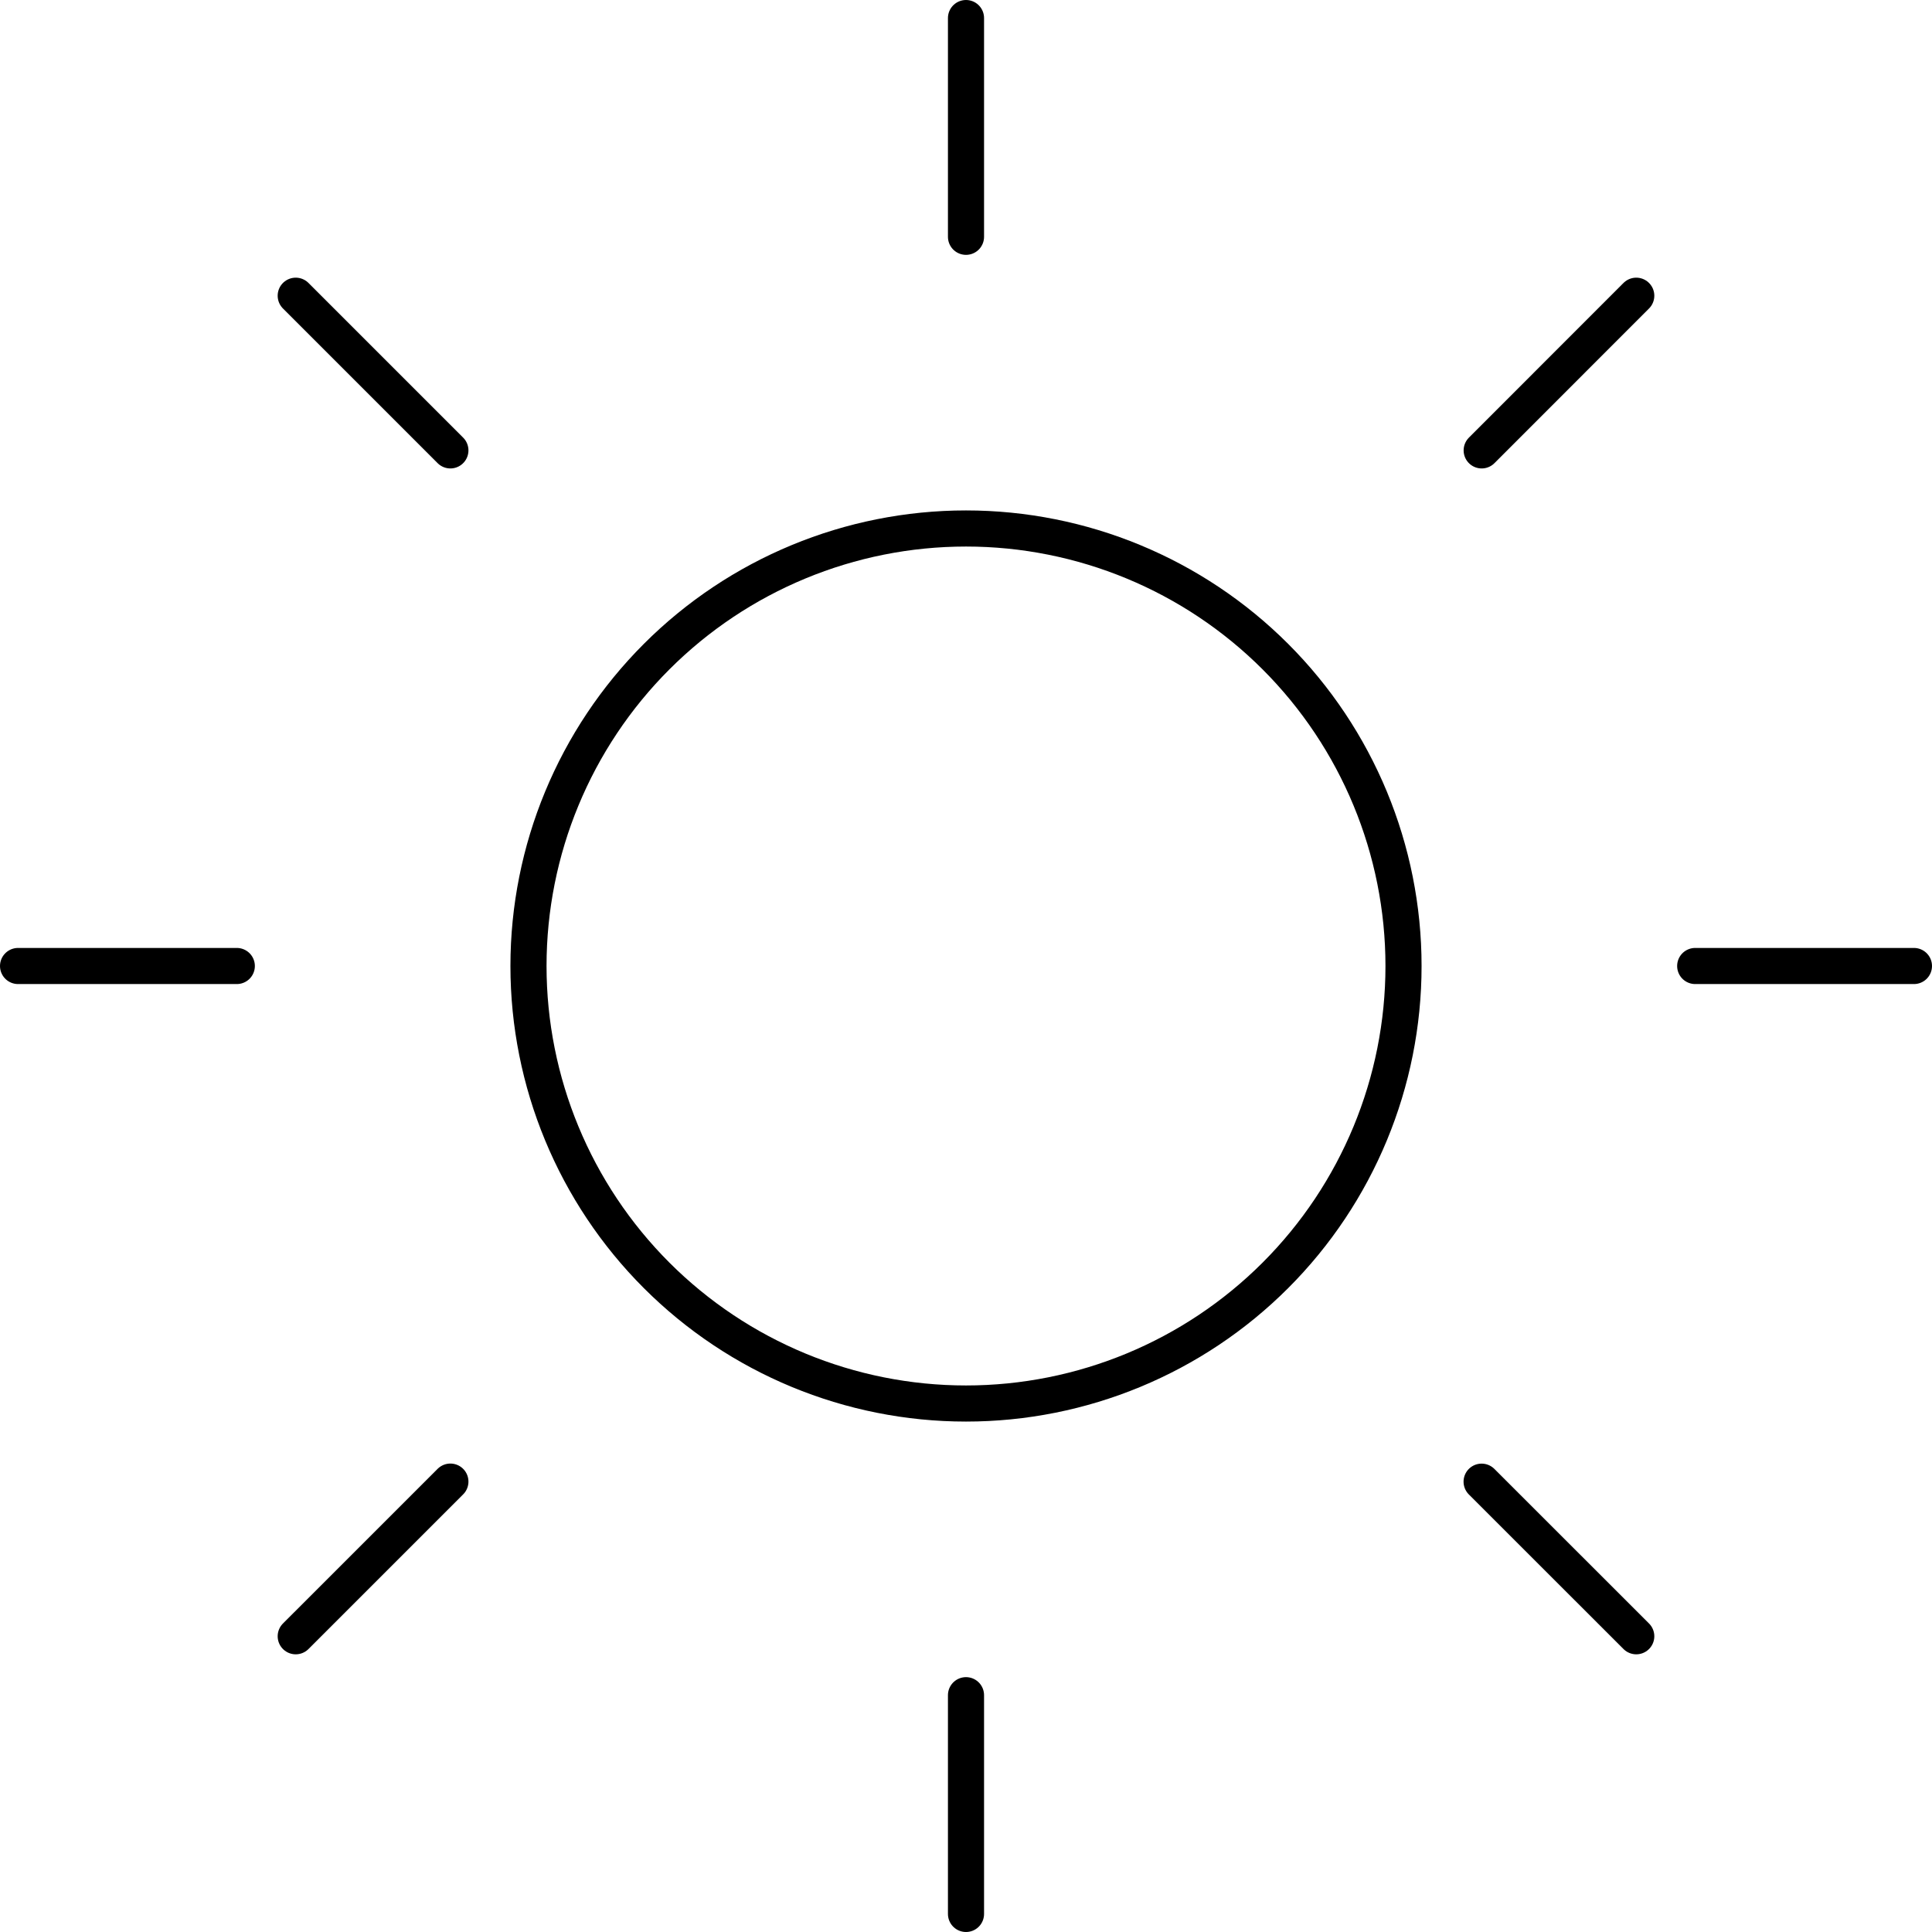 <svg width="15" height="15" viewBox="0 0 107 107" fill="none" xmlns="http://www.w3.org/2000/svg">
<path d="M53.5 13.115V1M24.944 24.944L16.378 16.378M13.115 53.5H1M53.5 106V93.885M90.621 90.621L82.056 82.06M106 53.5H93.885M24.944 82.056L16.378 90.621M90.621 16.378L82.06 24.944M77.731 53.5C77.731 59.926 75.178 66.09 70.634 70.634C66.09 75.178 59.926 77.731 53.5 77.731C47.074 77.731 40.91 75.178 36.366 70.634C31.822 66.09 29.269 59.926 29.269 53.5C29.269 47.074 31.822 40.91 36.366 36.366C40.91 31.822 47.074 29.269 53.5 29.269C59.926 29.269 66.09 31.822 70.634 36.366C75.178 40.91 77.731 47.074 77.731 53.5Z" stroke="black" stroke-width="2" stroke-linecap="round" stroke-linejoin="round"/>
</svg>

